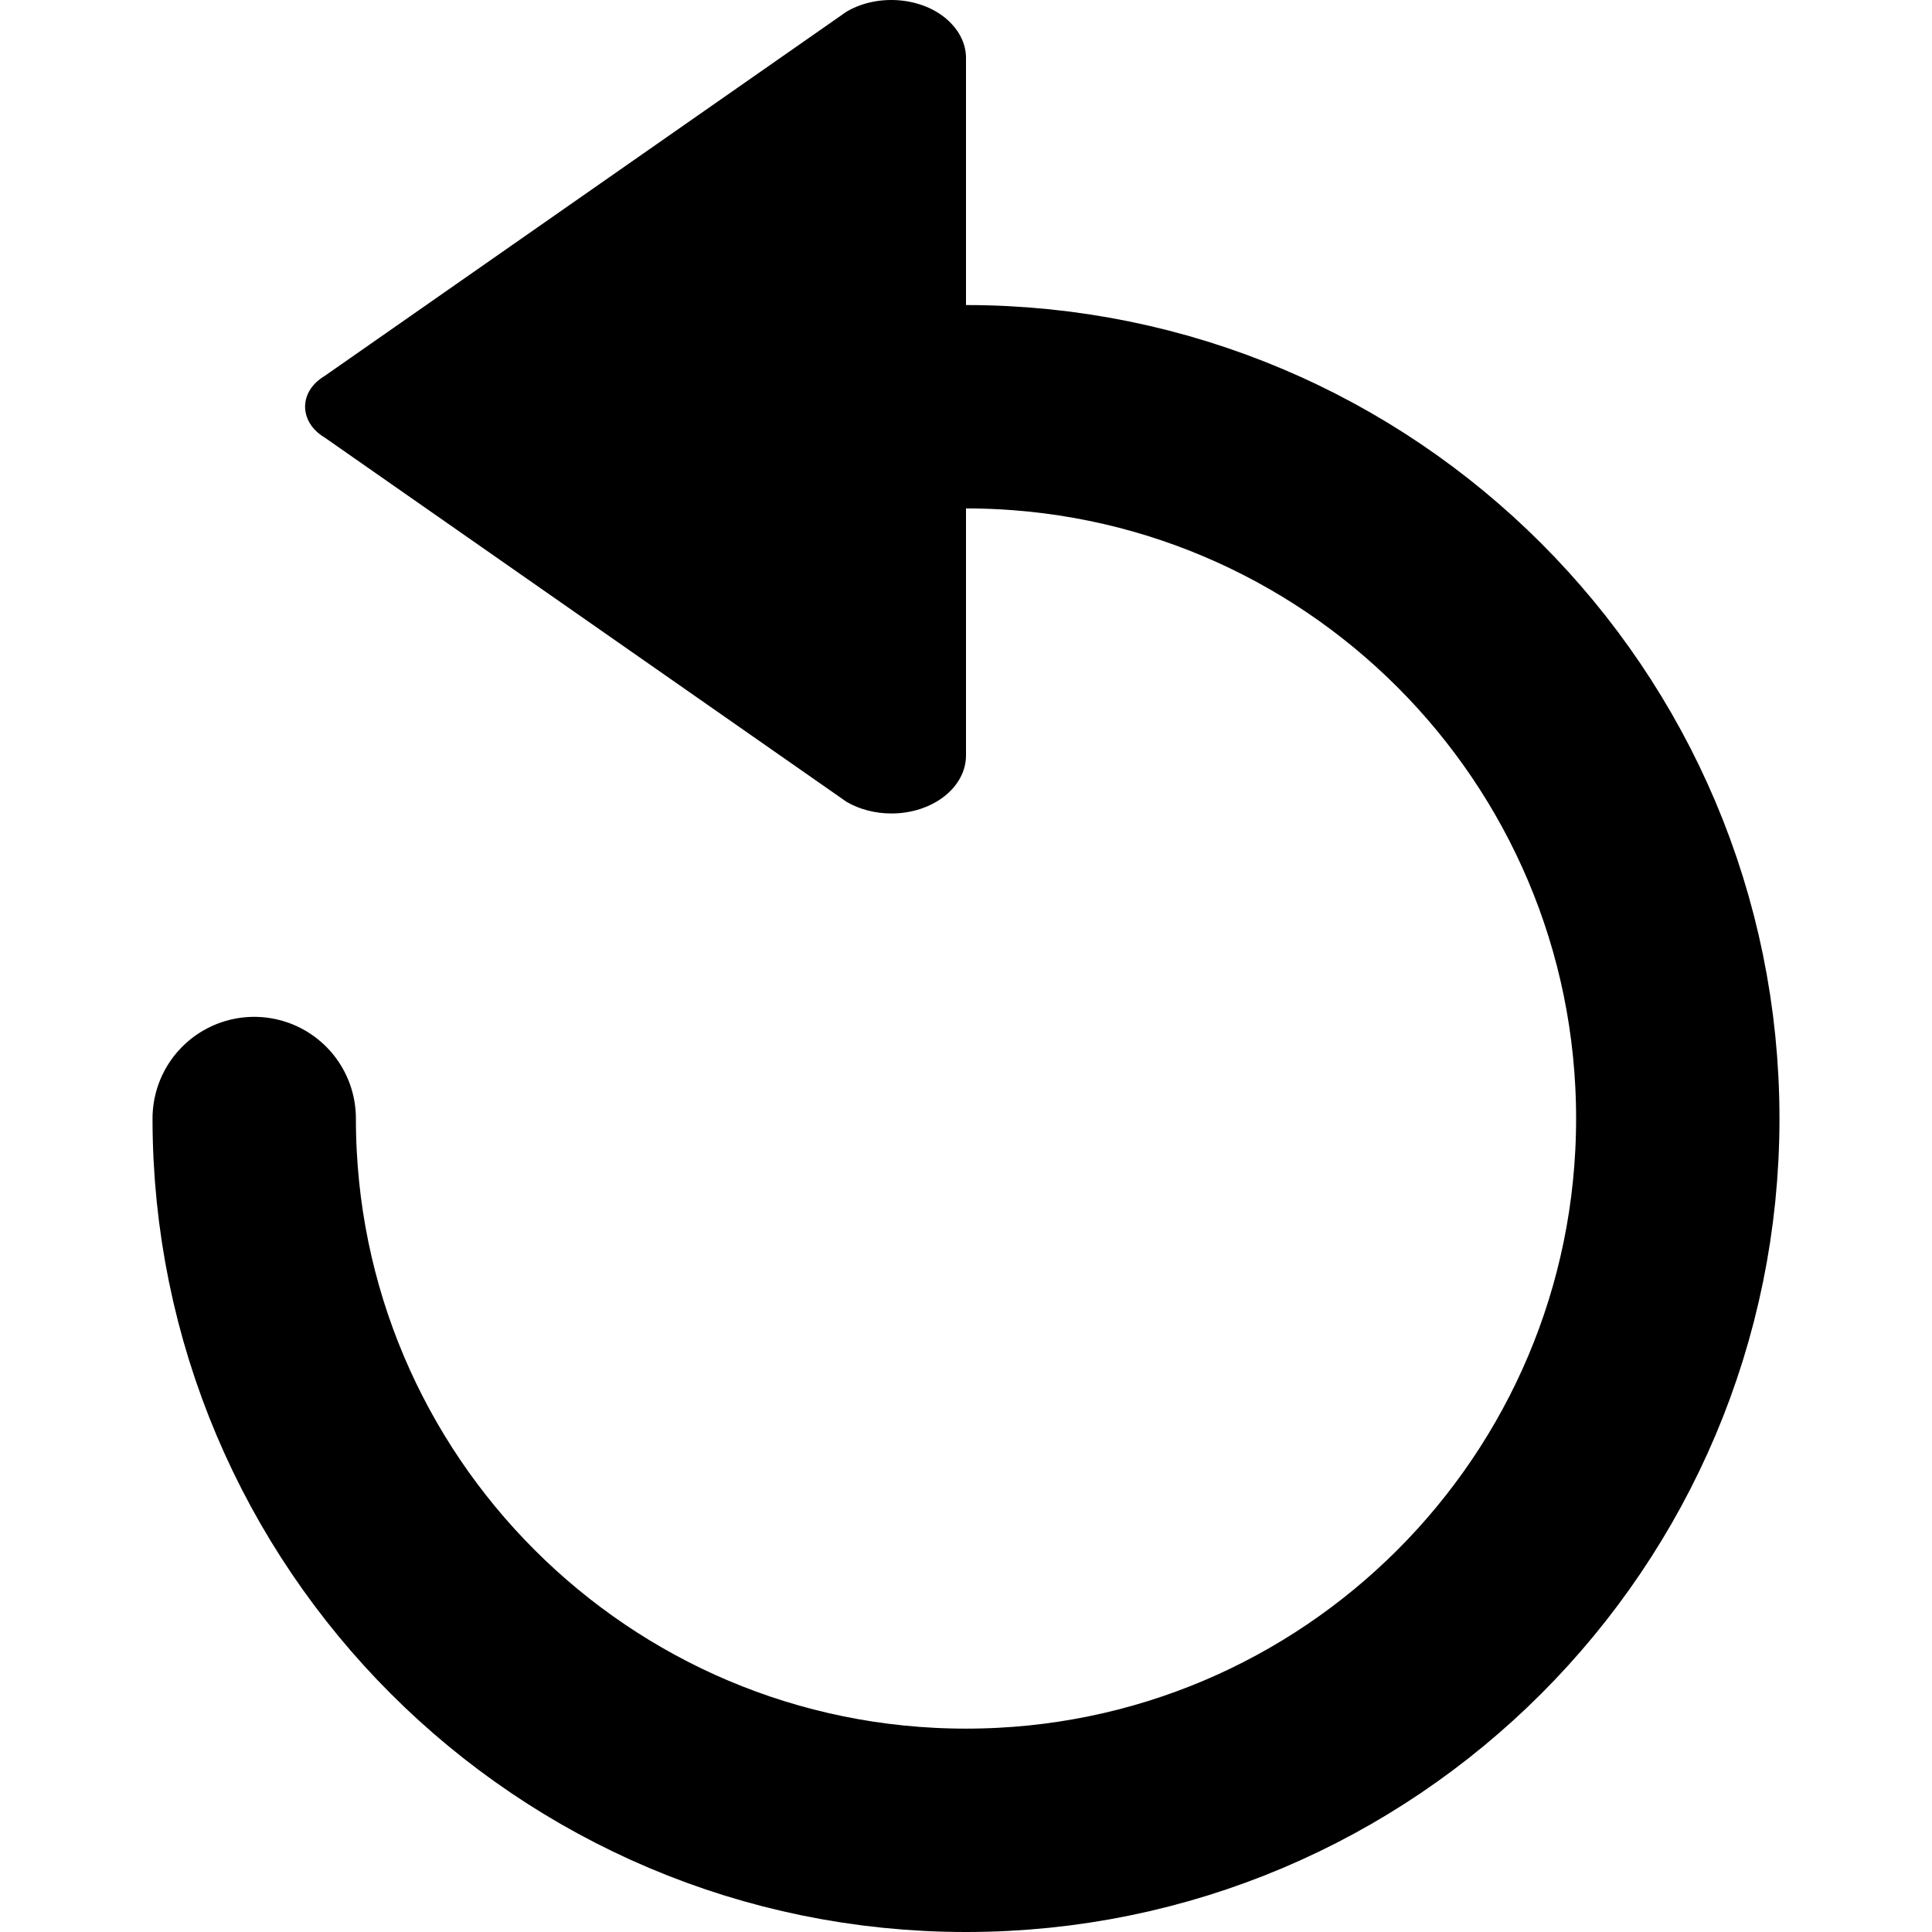 <?xml version="1.0" encoding="UTF-8"?>
<!-- Uploaded to: SVG Repo, www.svgrepo.com, Generator: SVG Repo Mixer Tools -->
<svg width="800px" height="800px" viewBox="-1.5 0 19 19" version="1.1" xmlns="http://www.w3.org/2000/svg" xmlns:xlink="http://www.w3.org/1999/xlink">
    <title>multimedia / 7 - multimedia, refresh, replay, video icon</title>
    <g id="Free-Icons" stroke="none" stroke-width="1" fill="none" fill-rule="evenodd">
        <g transform="translate(-1193, -305)" id="Group">
            <g transform="translate(1189, 302)" id="Shape">
                <path d="M12,7 C15.866,7 19,10.134 19,14 C19,17.866 15.866,21 12,21 C8.134,21 5,17.866 5,14" stroke="#000000" stroke-width="2" stroke-linecap="round" stroke-linejoin="round">

</path>
                <path d="M10.826,10.886 L5.696,7.305 C5.48,7.179 5.436,6.94 5.598,6.771 C5.626,6.743 5.659,6.717 5.696,6.695 L10.826,3.114 C11.15,2.925 11.61,2.976 11.853,3.229 C11.949,3.328 12,3.448 12,3.571 L12,10.429 C12,10.744 11.672,11 11.266,11 C11.108,11 10.953,10.96 10.826,10.886 Z" fill="#000000">

</path>
            </g>
        </g>
    </g>
</svg>